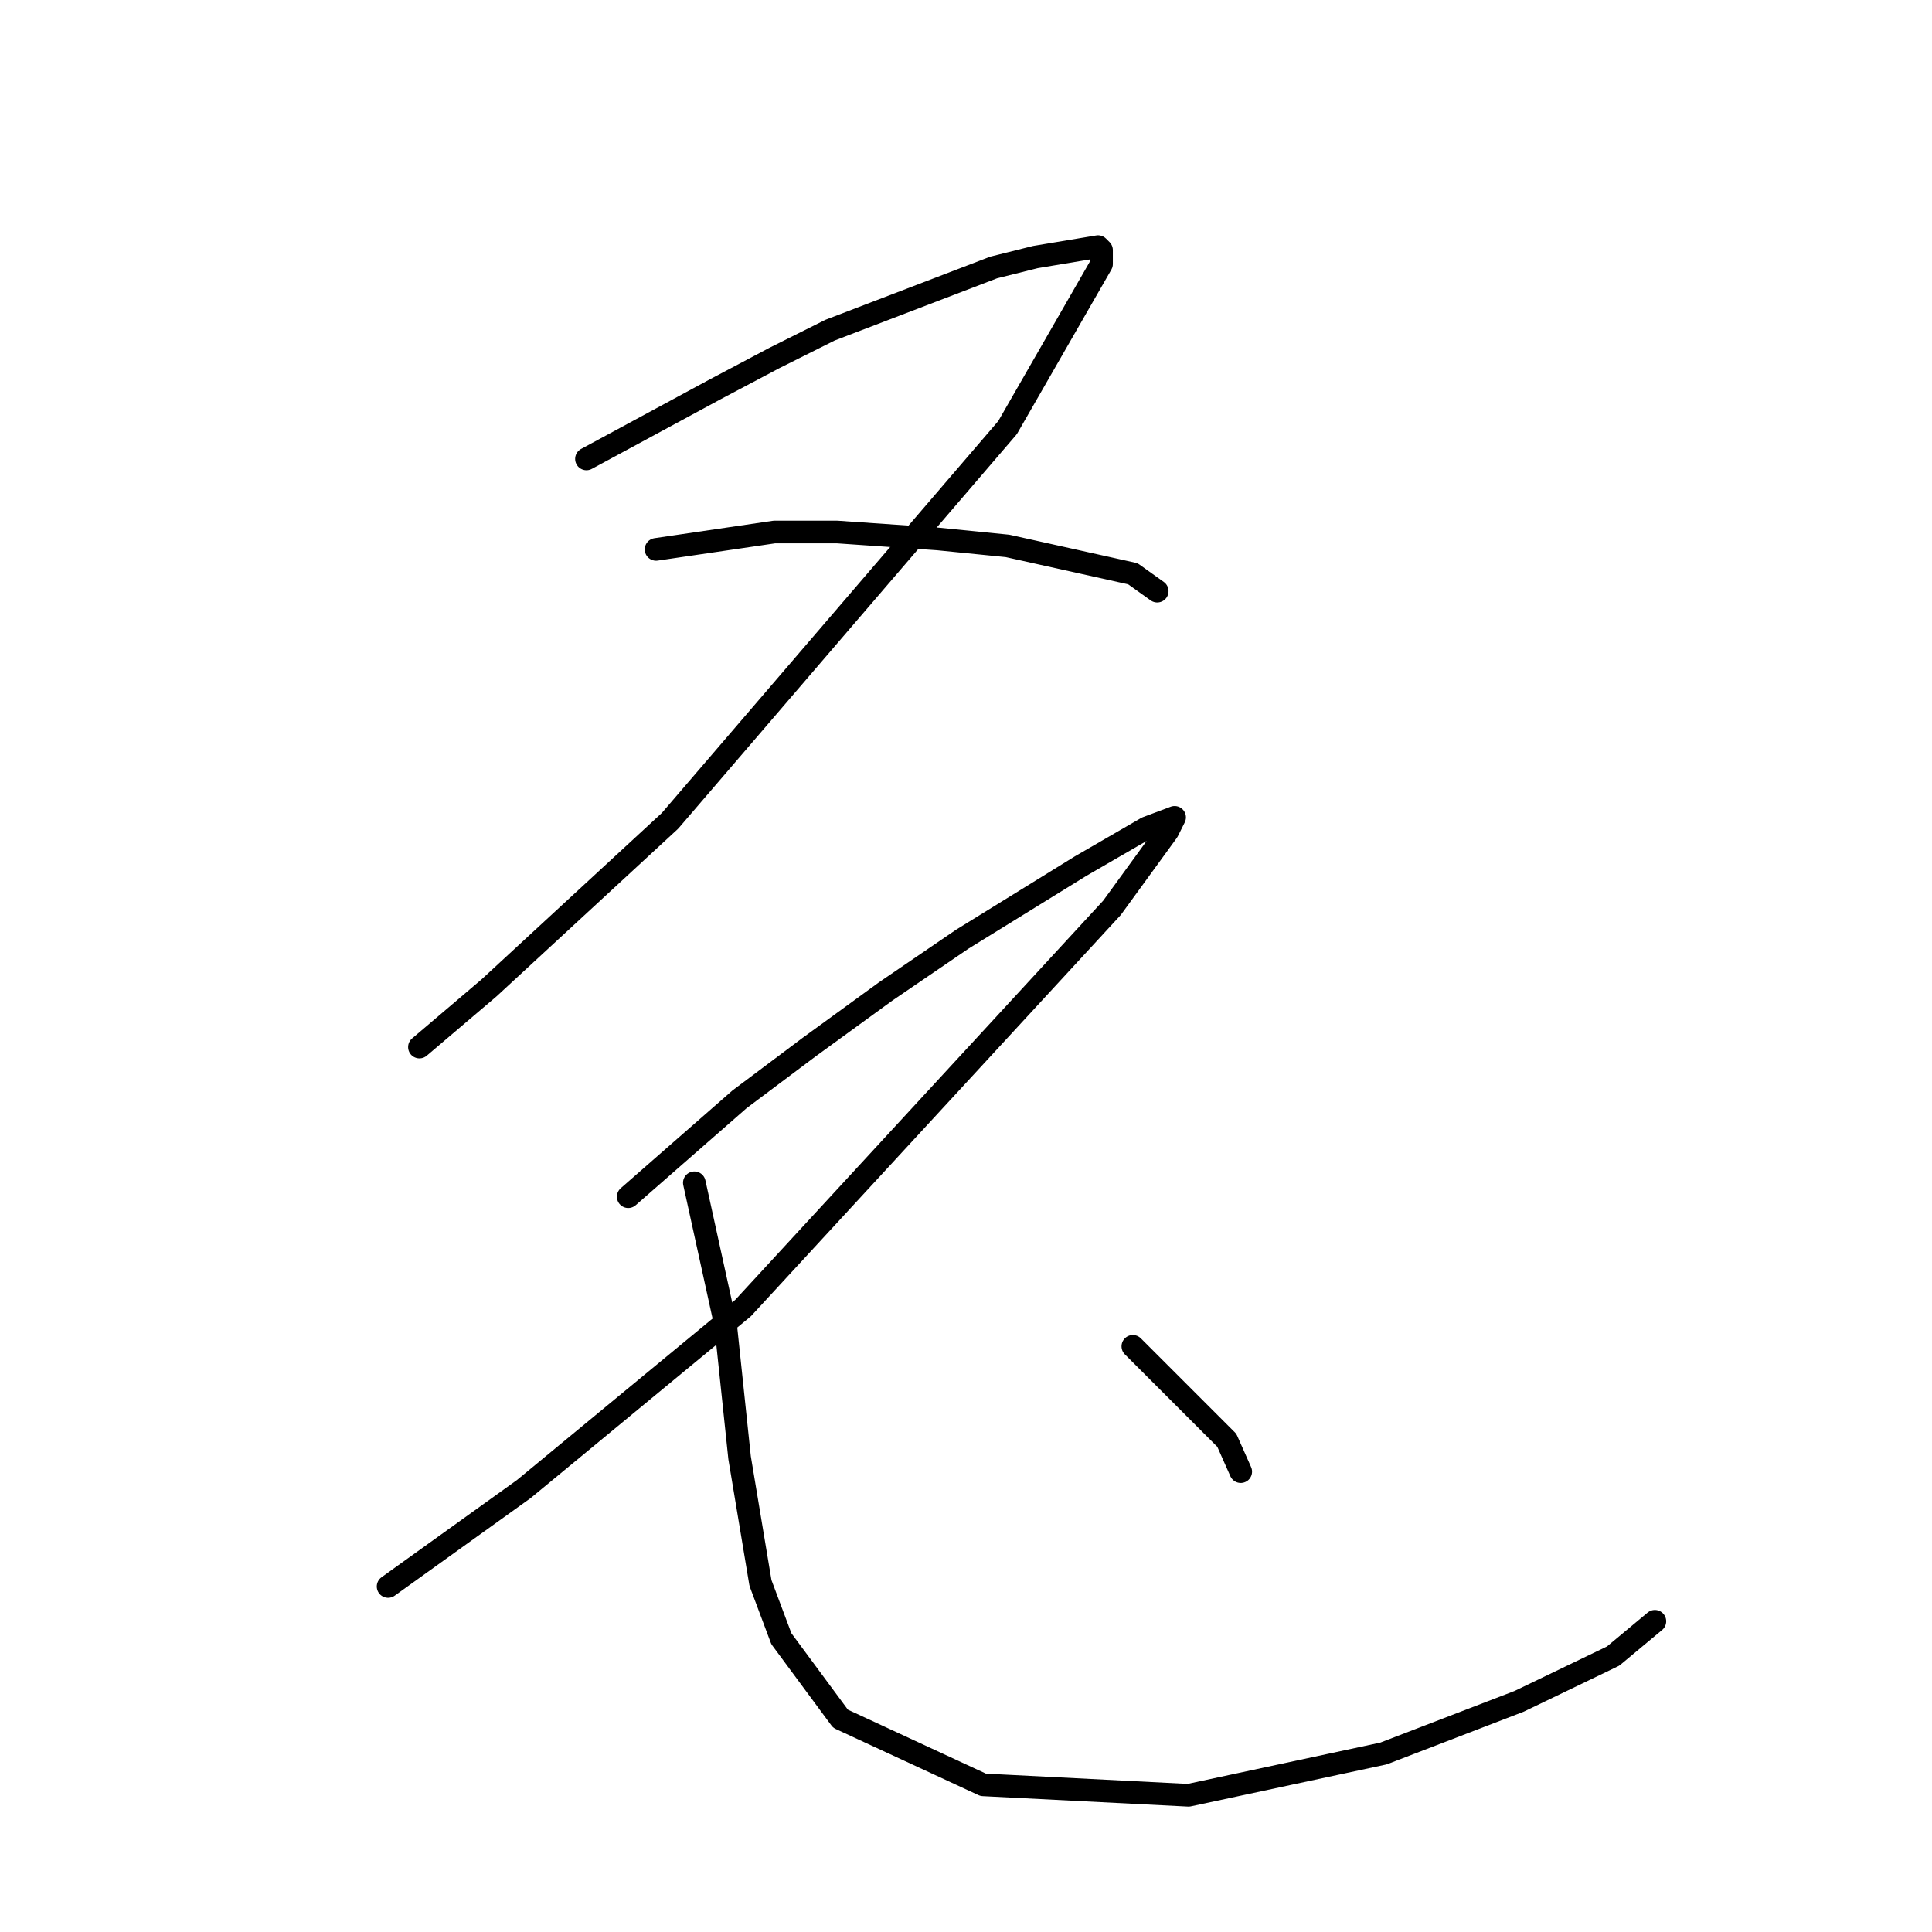 <?xml version="1.0" standalone="no"?>
    <svg width="256" height="256" xmlns="http://www.w3.org/2000/svg" version="1.1">
    <polyline stroke="black" stroke-width="3" stroke-linecap="round" fill="transparent" stroke-linejoin="round" points="77.709 60.808 94.771 51.585 102.611 47.435 109.989 43.746 131.662 35.445 137.196 34.062 145.497 32.678 145.958 33.139 145.958 34.984 133.507 56.658 88.777 108.766 64.797 130.901 55.575 138.74 55.575 138.74 " />
        <polyline stroke="black" stroke-width="3" stroke-linecap="round" fill="transparent" stroke-linejoin="round" points="86.932 72.797 102.611 70.492 110.911 70.492 124.284 71.414 133.507 72.336 150.108 76.025 153.336 78.331 153.336 78.331 " />
        <polyline stroke="black" stroke-width="3" stroke-linecap="round" fill="transparent" stroke-linejoin="round" points="83.243 158.569 97.999 145.657 107.222 138.74 117.367 131.362 127.512 124.445 143.191 114.761 151.952 109.688 155.642 108.305 154.719 110.15 147.341 120.295 98.46 173.325 69.409 197.305 51.424 210.216 51.424 210.216 " />
        <polyline stroke="black" stroke-width="3" stroke-linecap="round" fill="transparent" stroke-linejoin="round" points="92.004 156.724 96.155 175.631 97.999 193.154 100.766 209.755 103.533 217.134 111.372 227.74 130.279 236.501 157.486 237.885 183.31 232.351 201.294 225.434 213.745 219.439 219.279 214.828 219.279 214.828 " />
        <polyline stroke="black" stroke-width="3" stroke-linecap="round" fill="transparent" stroke-linejoin="round" points="150.108 178.398 162.559 190.849 164.403 194.999 164.403 194.999 " />
        </svg>